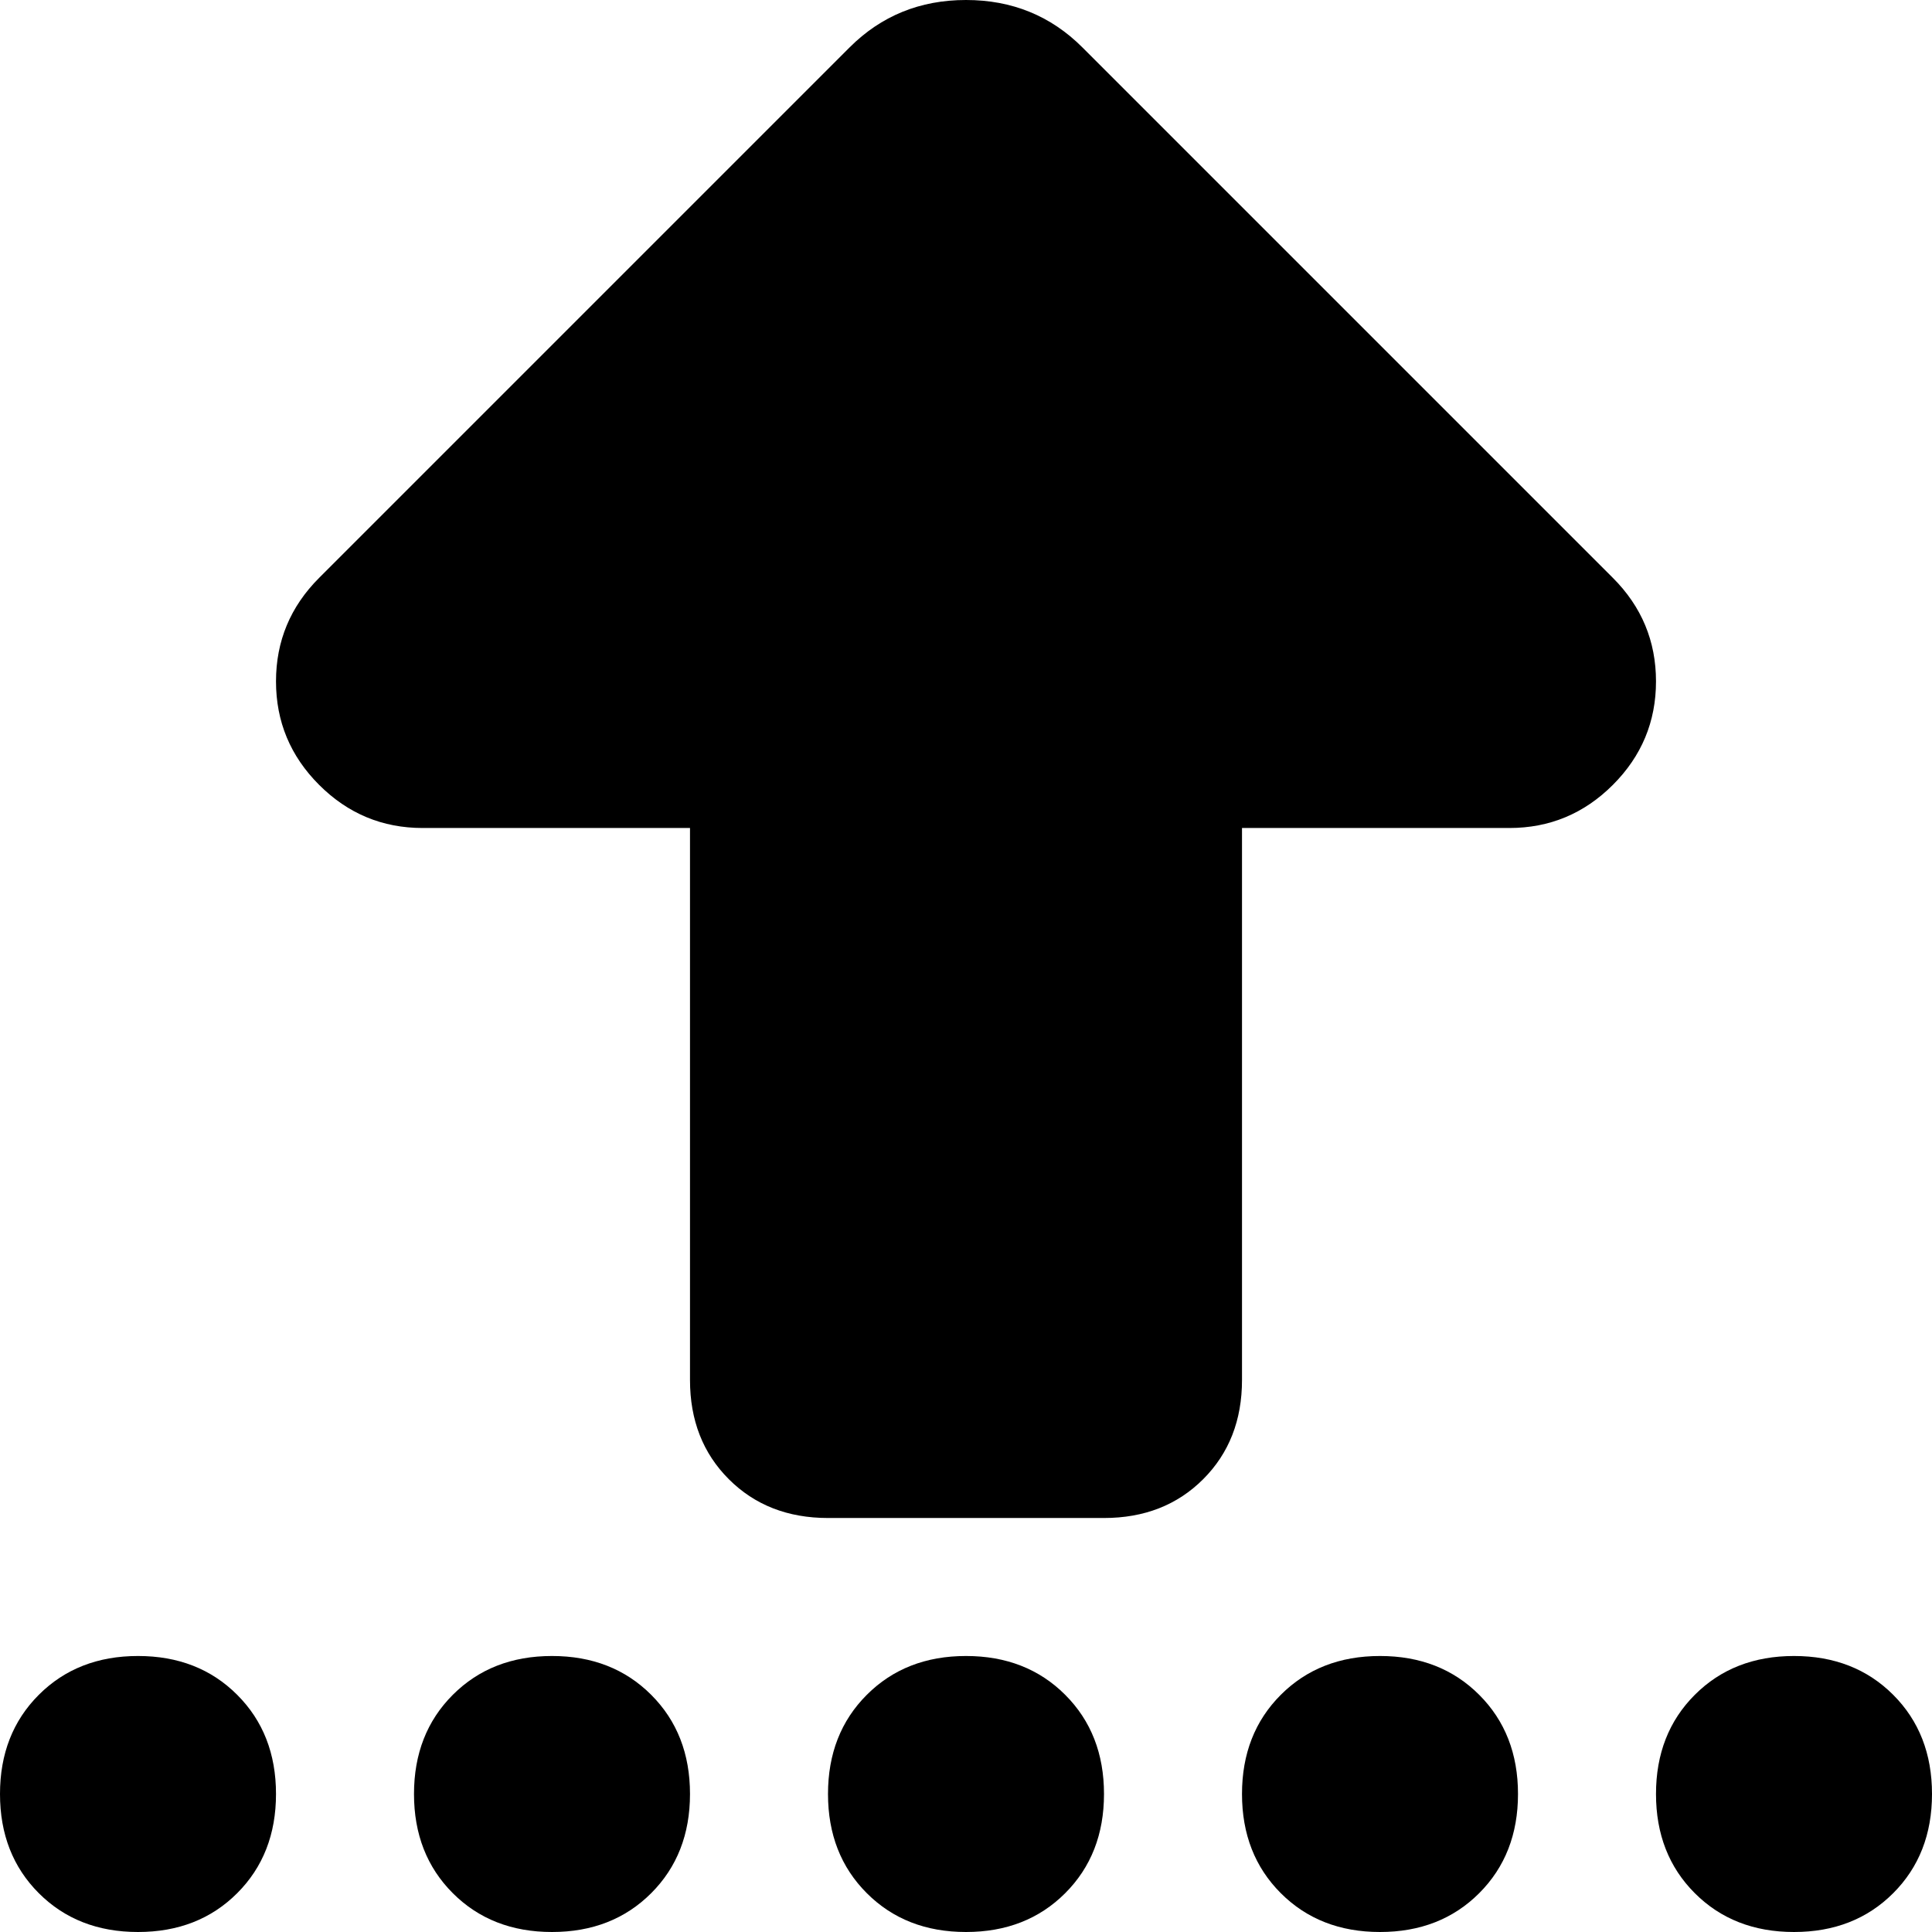 <svg viewBox="0 0 448 448">
  <path
    d="M 74 134 L 197 11 Q 208 0 224 0 Q 240 0 251 11 L 374 134 Q 384 144 384 158 Q 384 172 374 182 Q 364 192 350 192 L 288 192 L 288 320 Q 288 334 279 343 Q 270 352 256 352 L 192 352 Q 178 352 169 343 Q 160 334 160 320 L 160 192 L 98 192 Q 84 192 74 182 Q 64 172 64 158 Q 64 144 74 134 L 74 134 Z M 32 384 Q 46 384 55 393 L 55 393 Q 64 402 64 416 Q 64 430 55 439 Q 46 448 32 448 Q 18 448 9 439 Q 0 430 0 416 Q 0 402 9 393 Q 18 384 32 384 L 32 384 Z M 128 384 Q 142 384 151 393 L 151 393 Q 160 402 160 416 Q 160 430 151 439 Q 142 448 128 448 Q 114 448 105 439 Q 96 430 96 416 Q 96 402 105 393 Q 114 384 128 384 L 128 384 Z M 192 416 Q 192 402 201 393 L 201 393 Q 210 384 224 384 Q 238 384 247 393 Q 256 402 256 416 Q 256 430 247 439 Q 238 448 224 448 Q 210 448 201 439 Q 192 430 192 416 L 192 416 Z M 320 384 Q 334 384 343 393 L 343 393 Q 352 402 352 416 Q 352 430 343 439 Q 334 448 320 448 Q 306 448 297 439 Q 288 430 288 416 Q 288 402 297 393 Q 306 384 320 384 L 320 384 Z M 384 416 Q 384 402 393 393 L 393 393 Q 402 384 416 384 Q 430 384 439 393 Q 448 402 448 416 Q 448 430 439 439 Q 430 448 416 448 Q 402 448 393 439 Q 384 430 384 416 L 384 416 Z"
  />
</svg>